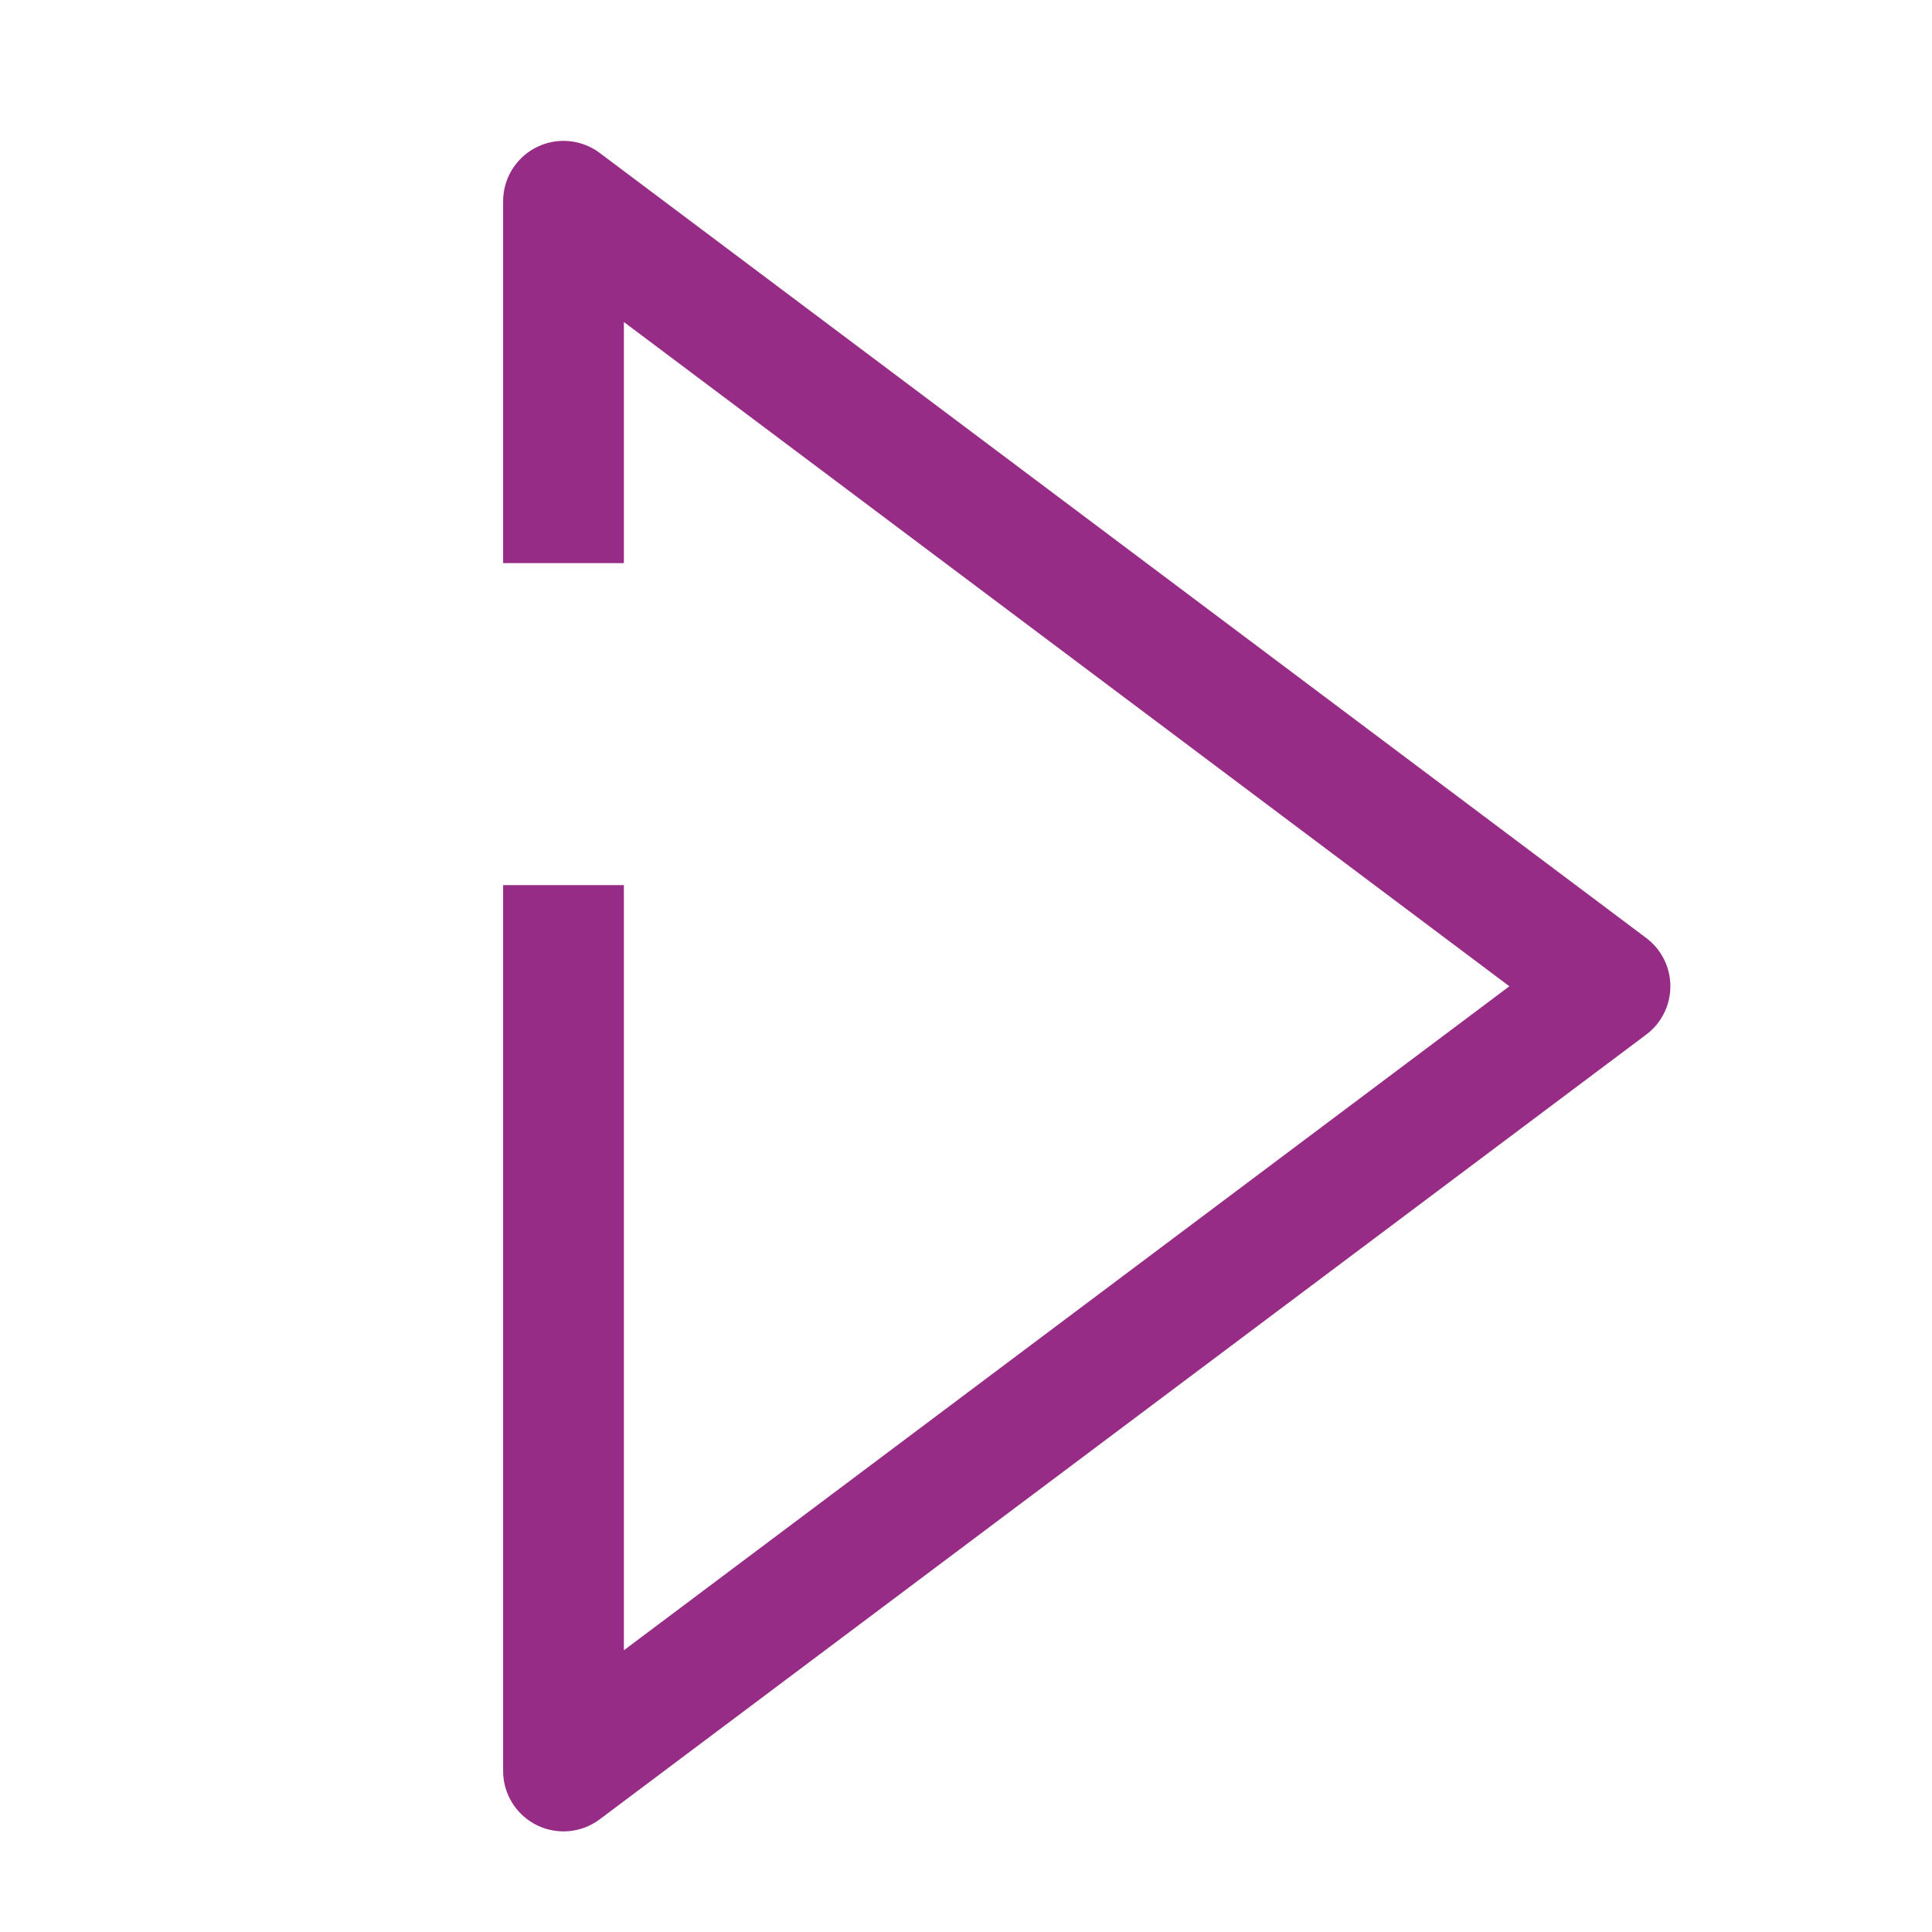 <?xml version="1.0" encoding="UTF-8"?>
<svg width="48px" height="48px" viewBox="0 0 48 48" version="1.1" xmlns="http://www.w3.org/2000/svg"
>
    <!-- Generator: Sketch 54.1 (76490) - https://sketchapp.com -->
    <title>_icon/arrow/l/secundary</title>
    <desc>Created with Sketch.</desc>
    <g id="_icon/arrow/l/secundary" stroke="none" stroke-width="1" fill="none" fill-rule="evenodd"
       strokeLinecap="round" stroke-linejoin="round">
        <polyline id="Path-2-Copy-2" stroke="#972C86" stroke-width="3"
                  points="14 21.991 14 44 40 24.504 14 5 14 13.991"></polyline>
    </g>
</svg>